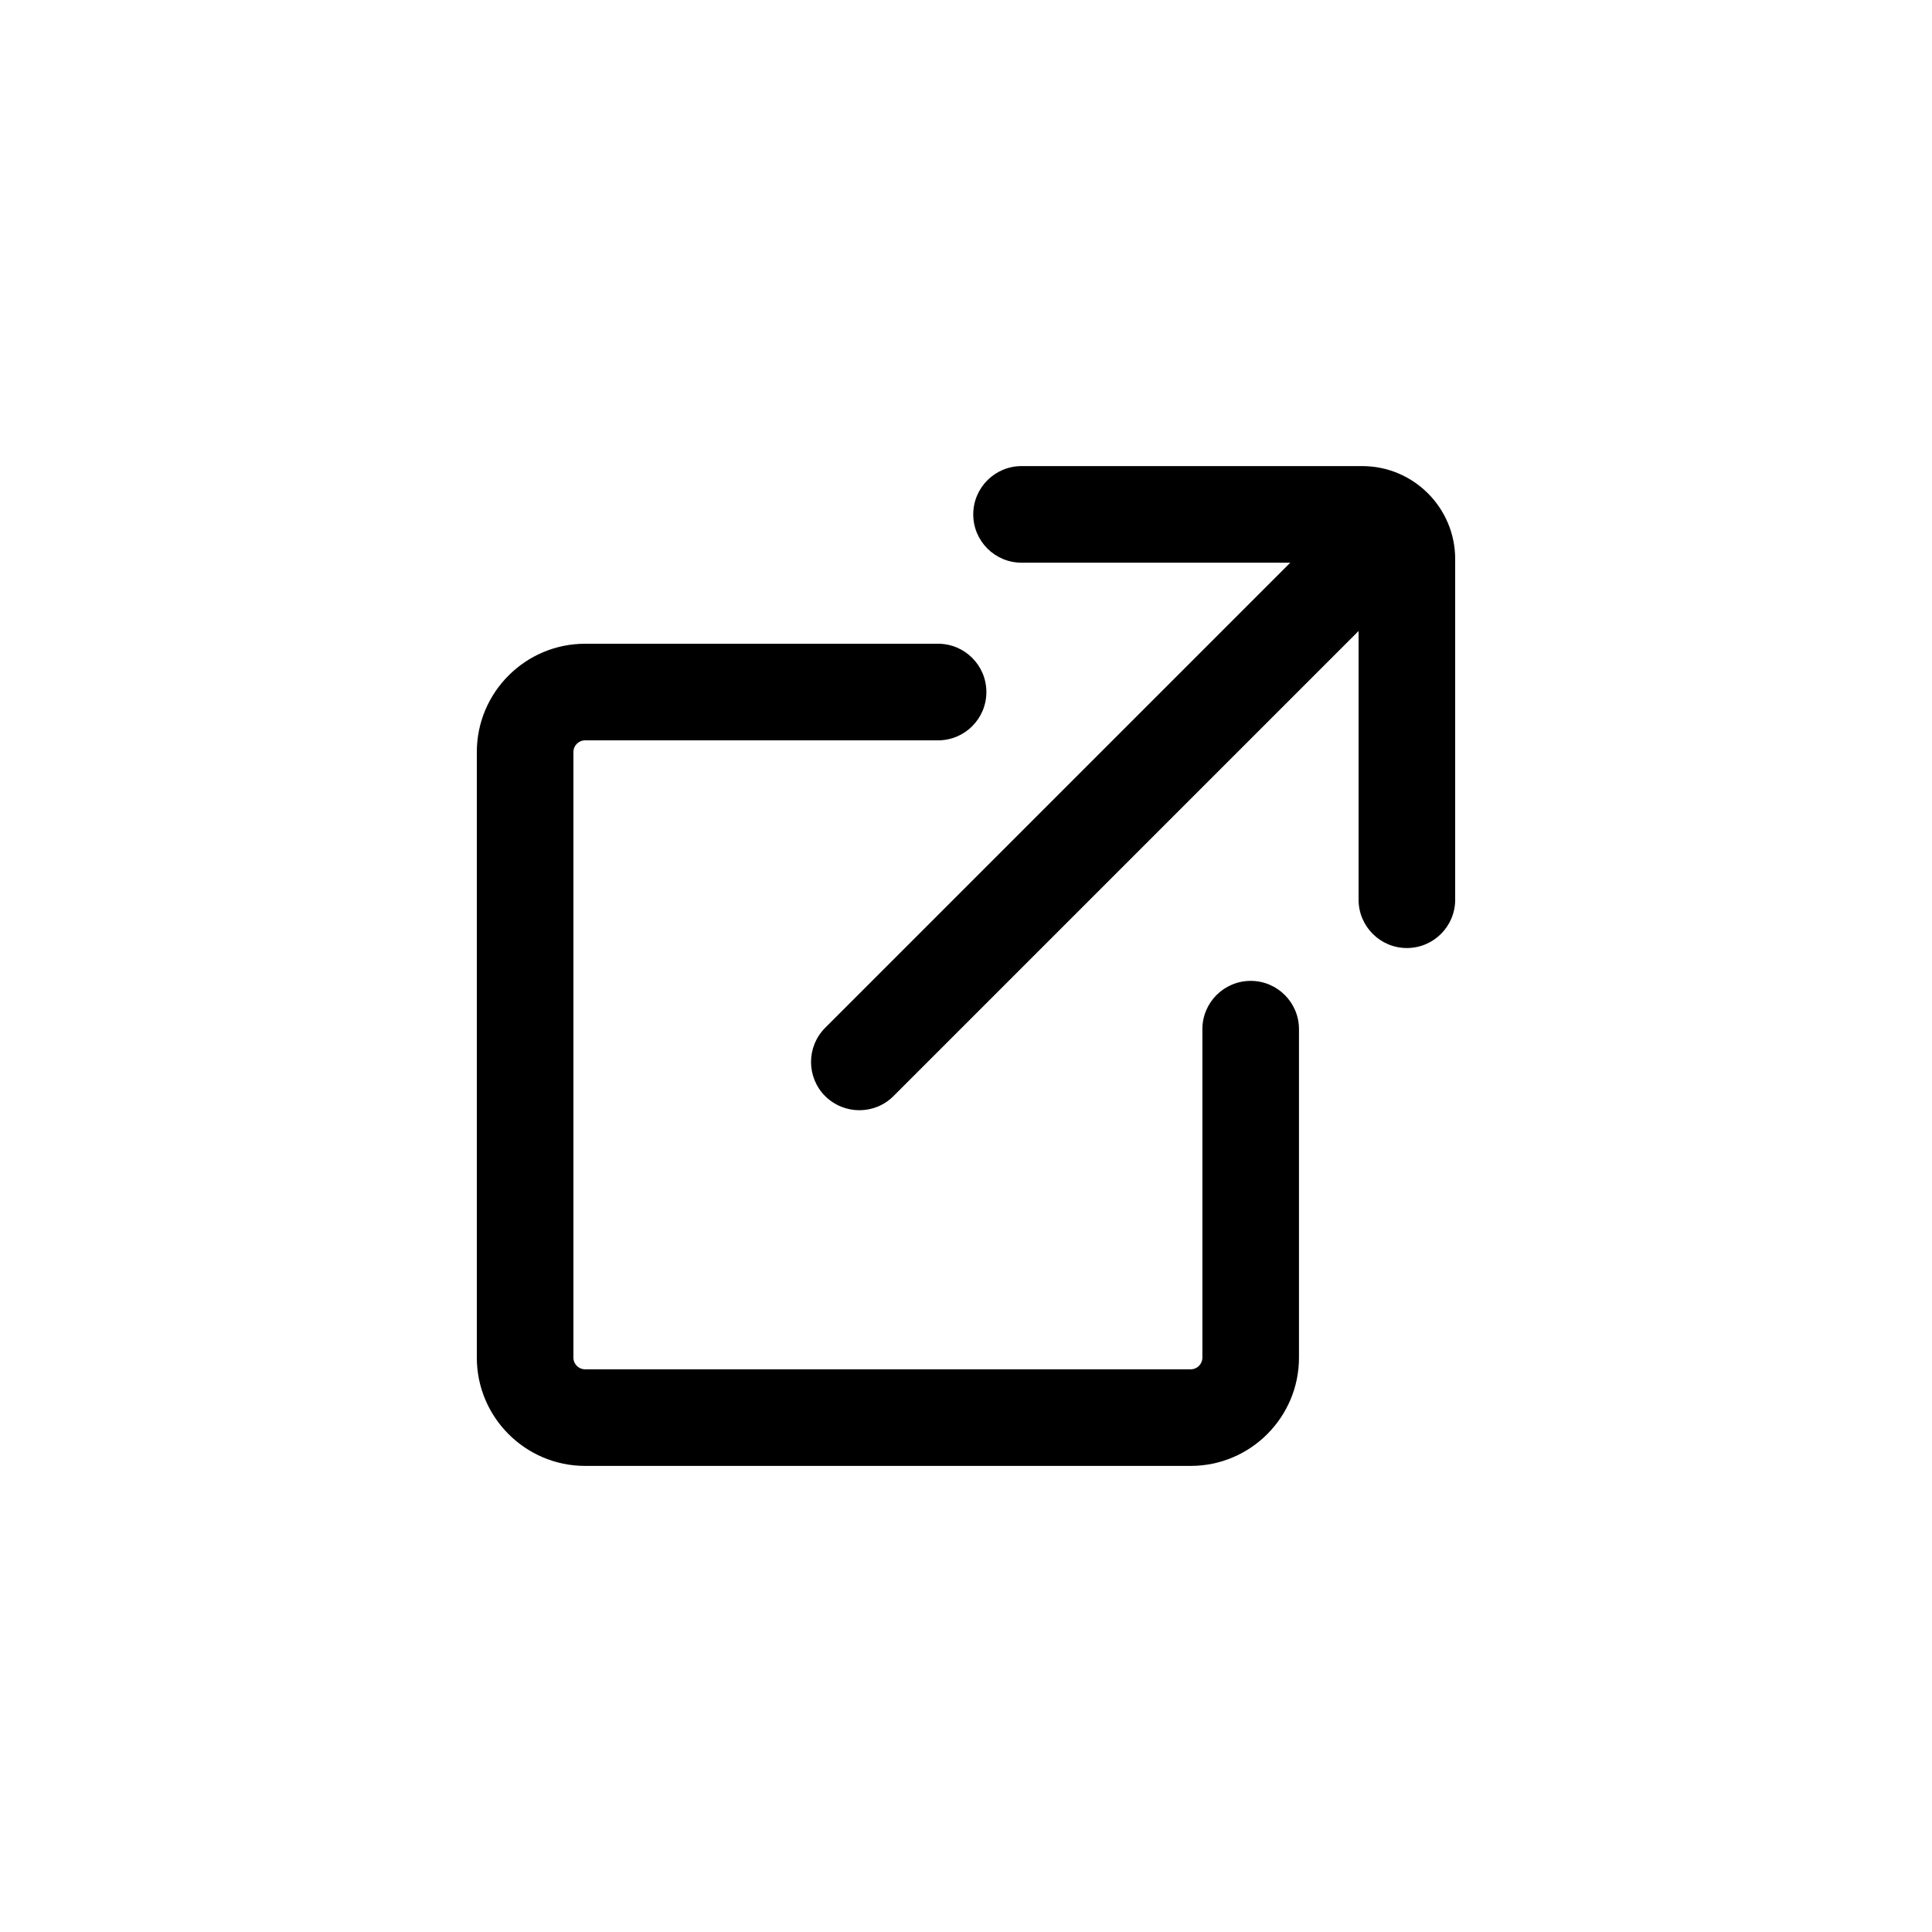 <?xml version="1.0" encoding="UTF-8"?>
<svg id="Layer_1" xmlns="http://www.w3.org/2000/svg" viewBox="0 0 200 200">
  <path d="M123.26,151.75h-62.69c-6.18,0-11.21-5.03-11.21-11.21v-62.69c0-6.18,5.03-11.21,11.21-11.21h36.54c2.76,0,5,2.24,5,5s-2.24,5-5,5h-36.54c-.67,0-1.21.54-1.21,1.21v62.69c0,.67.54,1.21,1.21,1.21h62.69c.67,0,1.21-.54,1.21-1.21v-34c0-2.76,2.24-5,5-5s5,2.24,5,5v34c0,6.18-5.03,11.21-11.21,11.21Z"/>
  <g>
    <path d="M145.64,98.14c-2.76,0-5-2.24-5-5v-34.89h-34.89c-2.76,0-5-2.24-5-5s2.24-5,5-5h35.27c5.31,0,9.62,4.32,9.62,9.62v35.27c0,2.76-2.24,5-5,5ZM141.02,58.25h0,0Z"/>
    <path d="M88.96,114.93c-1.28,0-2.56-.49-3.54-1.46-1.95-1.95-1.95-5.12,0-7.07l53.69-53.69c1.95-1.95,5.12-1.95,7.07,0,1.95,1.95,1.95,5.12,0,7.07l-53.69,53.69c-.98.98-2.26,1.46-3.54,1.46Z"/>
  </g>
</svg>